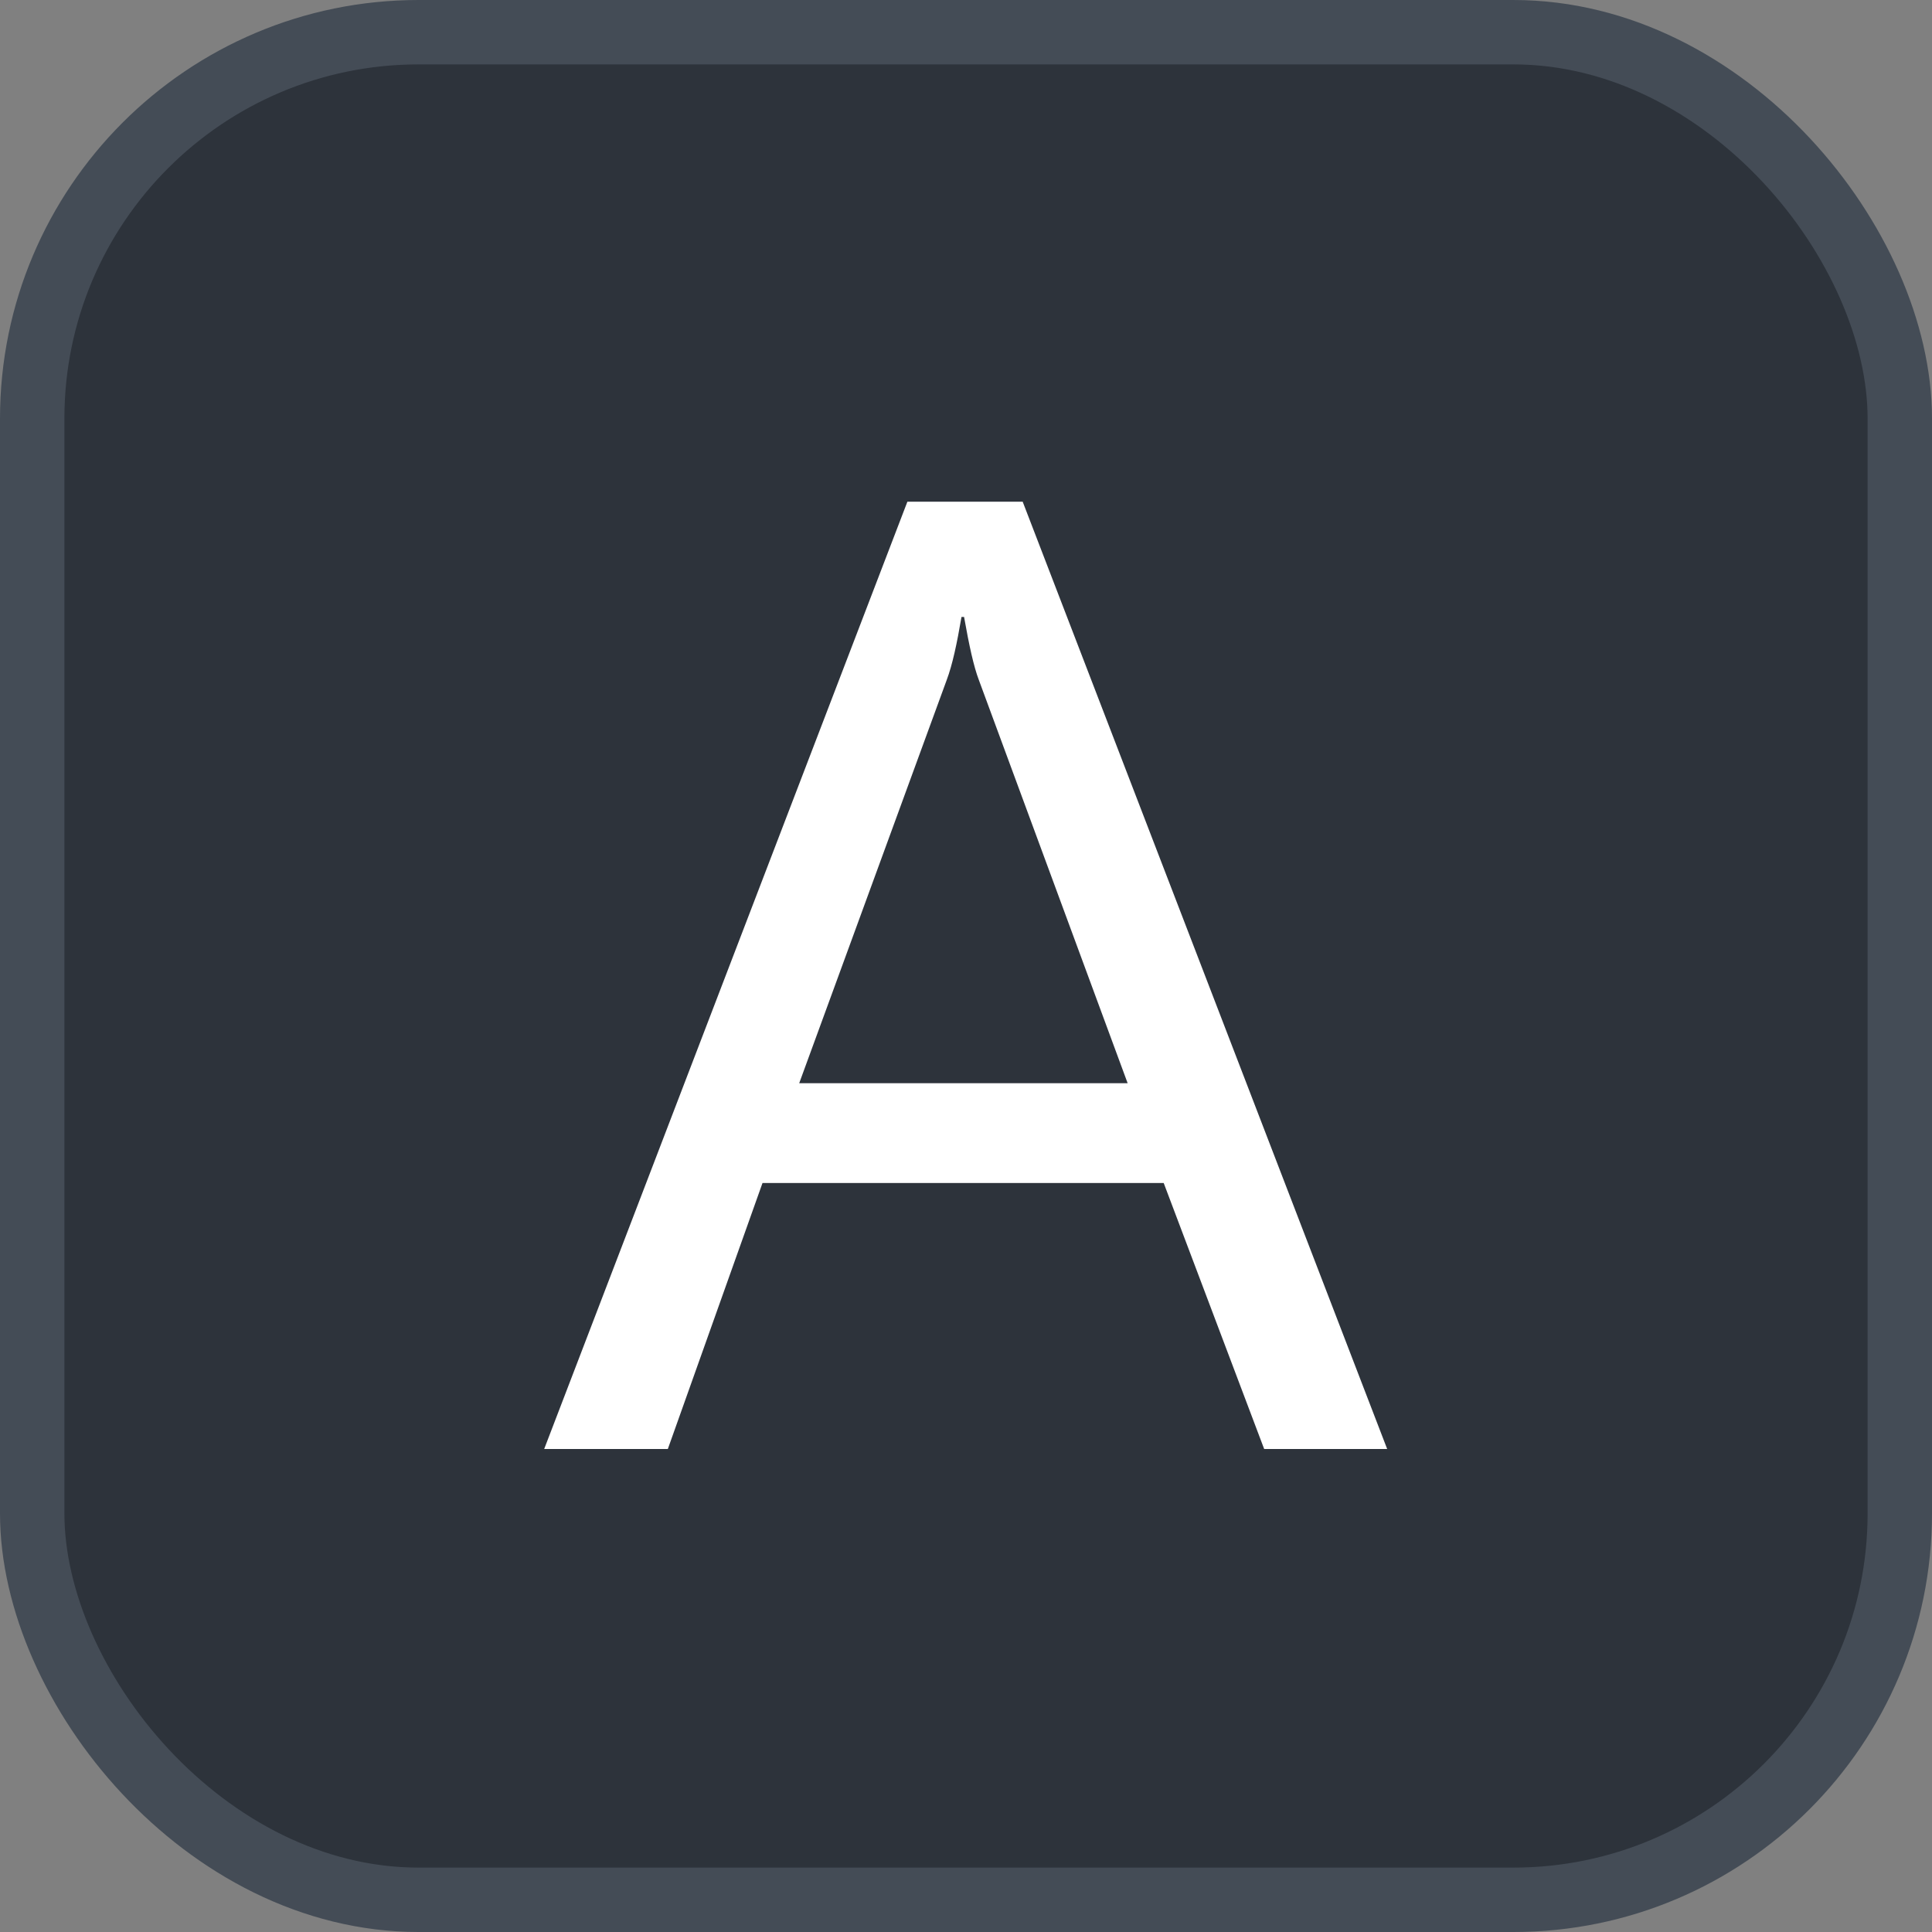 <svg xmlns="http://www.w3.org/2000/svg" version="1.1" xmlns:xlink="http://www.w3.org/1999/xlink" xmlns:svgjs="http://svgjs.com/svgjs" width="30" height="30"><rect width="100%" height="100%" fill="#808080" stroke="none"/><svg id="SvgjsSvg1002" style="overflow: hidden; top: -100%; left: -100%; position: absolute; opacity: 0;" width="2" height="0" focusable="false"><polyline id="SvgjsPolyline1003" points="0,0"></polyline><path id="SvgjsPath1004" d="M0 0 "></path></svg><defs id="SvgjsDefs3279"></defs><rect id="SvgjsRect3280" width="29" height="29" x="0.5" y="0.5" rx="6" ry="6" fill="#2d333b" stroke-opacity="1" stroke="#444c56" stroke-width="1"></rect><path id="SvgjsPath3281" d="M21.54 22.50L15.88 7.79L14.09 7.79L8.45 22.50L10.37 22.50L11.84 18.37L18.07 18.37L19.63 22.50ZM17.51 16.82L12.41 16.82L14.70 10.56C14.79 10.32 14.86 9.99 14.93 9.58L14.97 9.58C15.05 10.03 15.12 10.35 15.20 10.56Z" fill="#ffffff"></path></svg>
